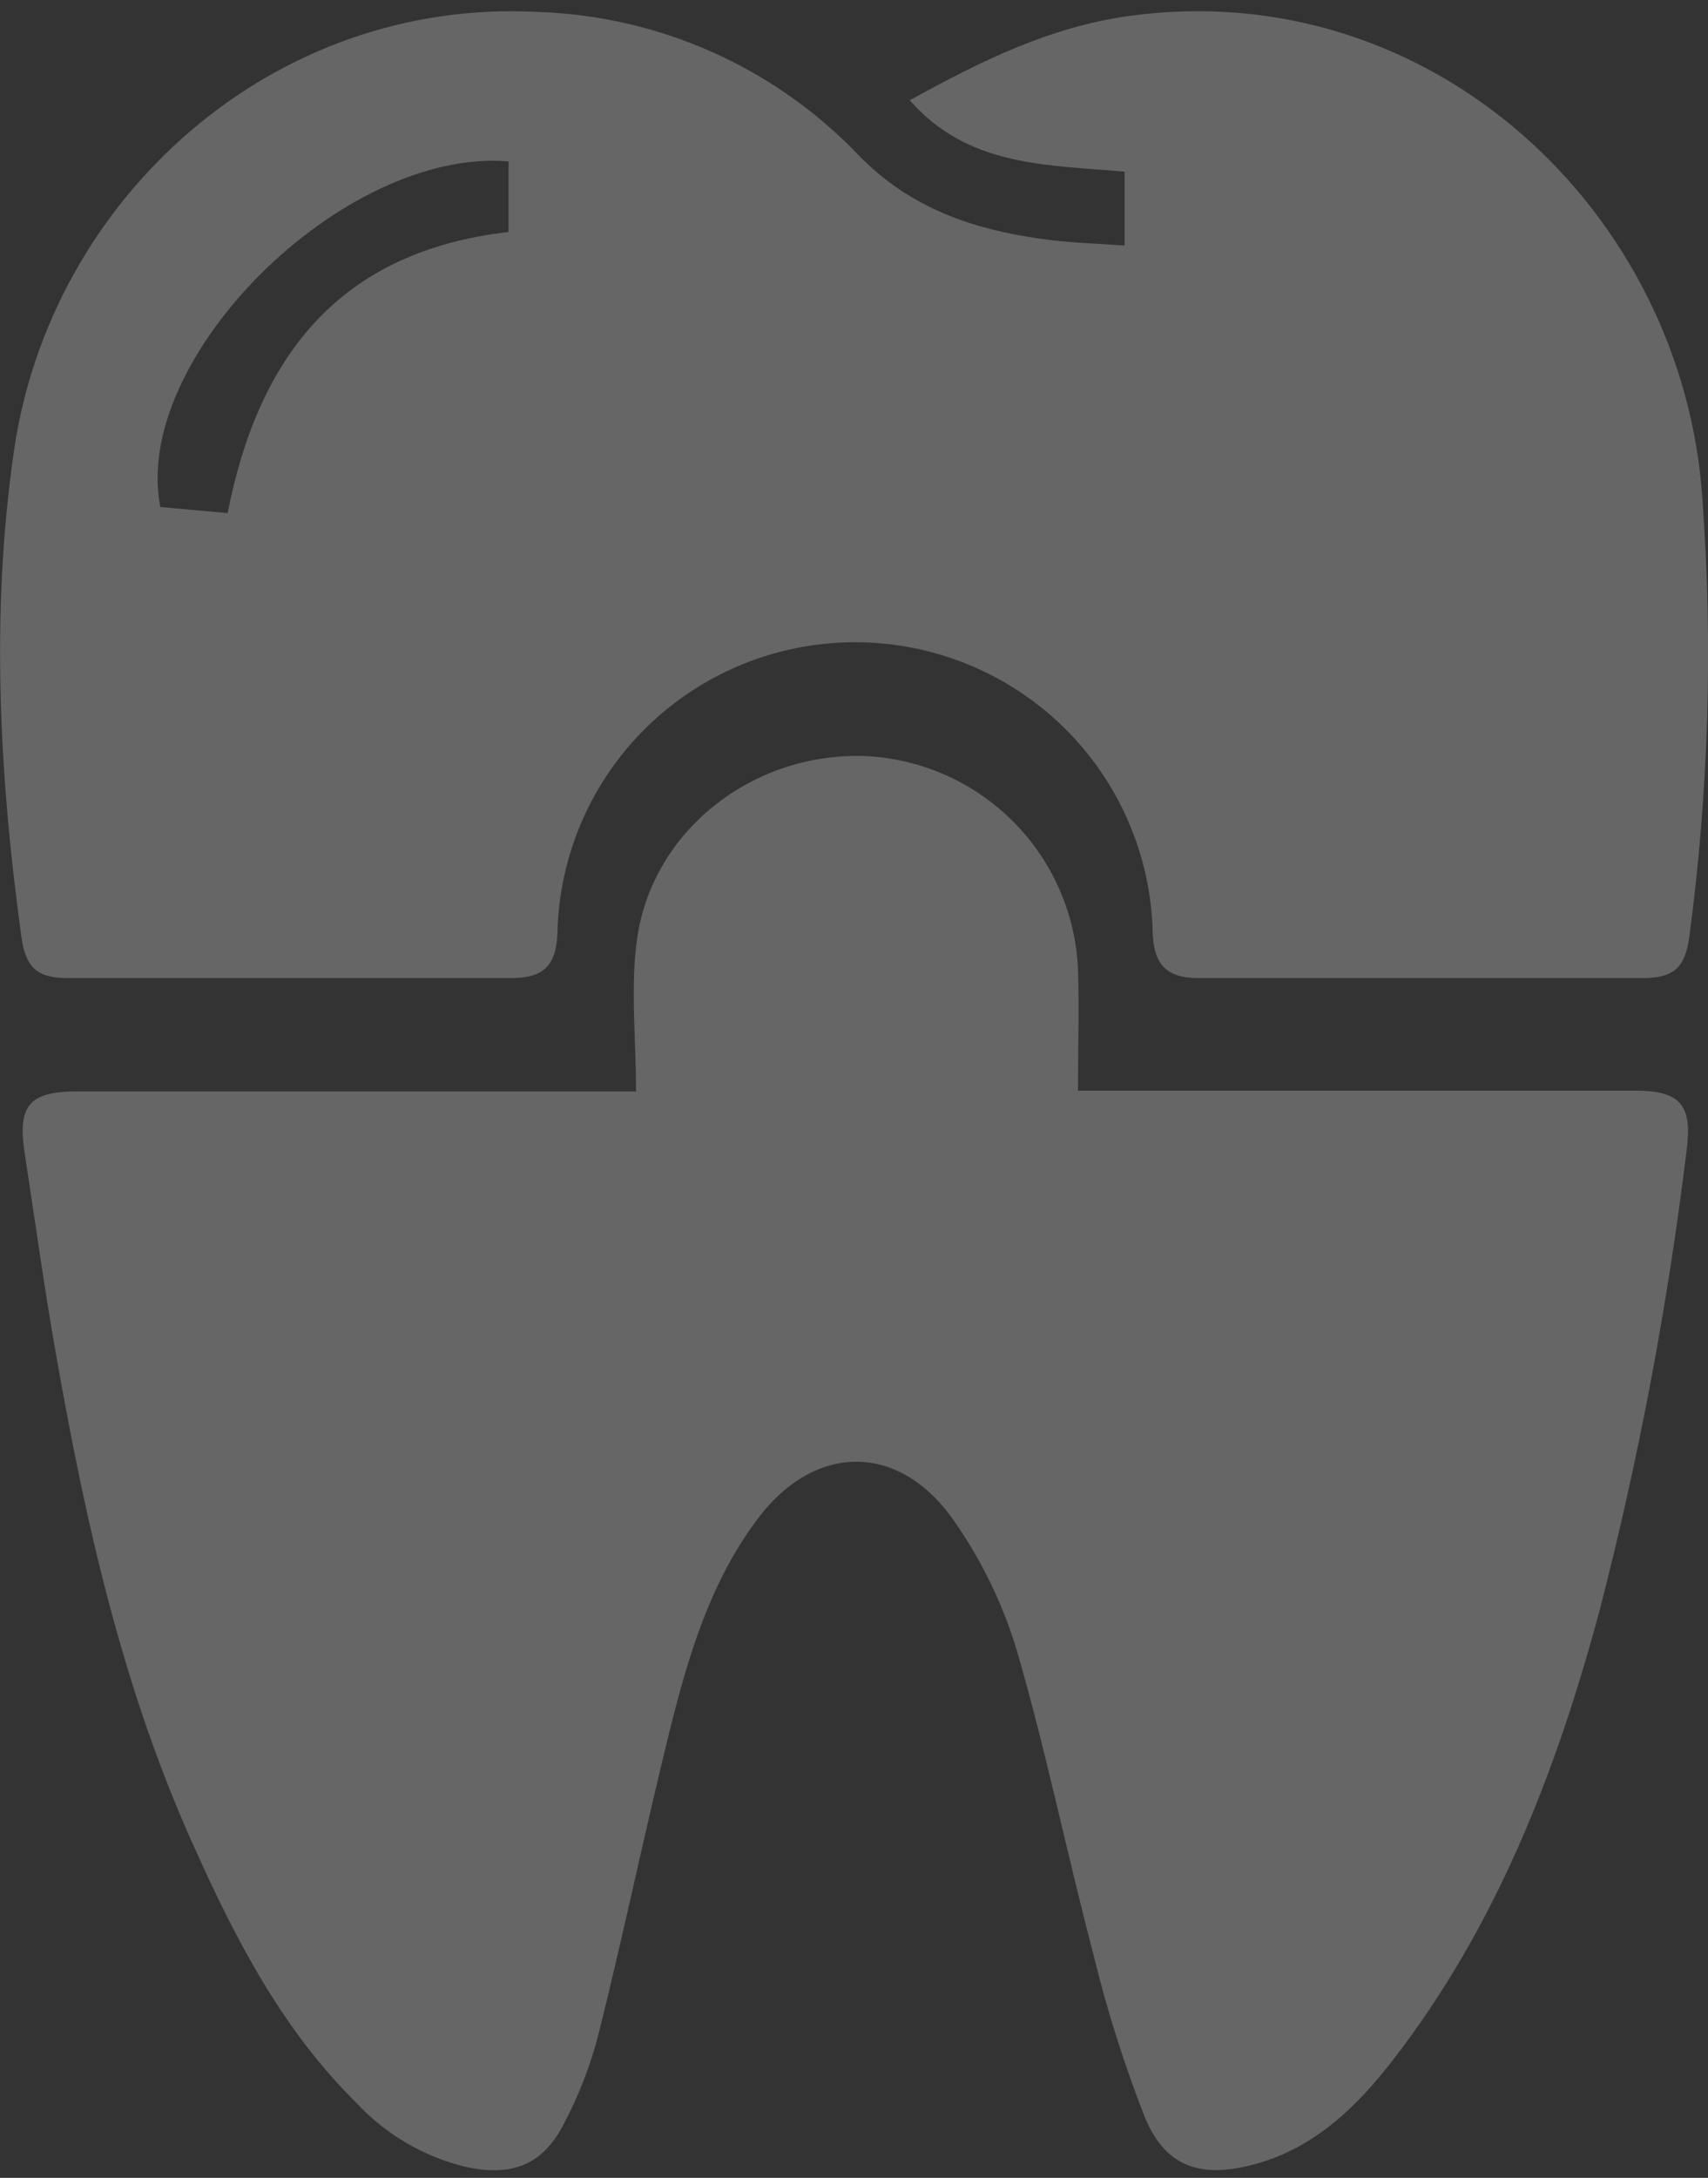 <svg width="91" height="116" viewBox="0 0 91 116" fill="none" xmlns="http://www.w3.org/2000/svg">
<rect x="0" y="0" width="91" height="116" fill="#333333" stroke="none"/>
<g style="mix-blend-mode:overlay" opacity="0.25" clip-path="url(#clip0_32_154)">
<path d="M33.886 58.098C33.886 55.266 33.581 52.597 33.943 50.013C34.773 44.102 40.33 39.918 46.383 40.286C49.297 40.493 52.033 41.762 54.071 43.85C56.108 45.939 57.305 48.702 57.433 51.613C57.504 53.737 57.433 55.818 57.433 58.091H87.111C89.552 58.091 90.177 58.87 89.858 61.291C88.85 69.565 87.297 77.765 85.209 85.836C82.903 94.395 79.716 102.621 74.209 109.729C72.222 112.299 69.895 114.536 66.581 115.343C63.855 116.009 62.067 115.343 61.003 112.787C59.89 109.955 58.973 107.051 58.256 104.094C56.837 98.713 55.73 93.248 54.176 87.91C53.438 85.464 52.32 83.149 50.861 81.05C47.938 76.802 43.389 76.802 40.302 80.986C37.839 84.299 36.675 88.193 35.696 92.115C34.369 97.481 33.248 102.89 31.913 108.249C31.478 109.973 30.834 111.637 29.997 113.205C28.876 115.329 27.272 115.917 24.902 115.435C22.634 114.904 20.576 113.711 18.991 112.009C15.095 108.165 12.604 103.407 10.404 98.508C6.557 90.069 4.556 81.1 2.966 72.031C2.342 68.491 1.859 64.951 1.313 61.411C0.923 58.891 1.561 58.133 4.088 58.133H33.894L33.886 58.098Z" fill="white"/>
<path d="M59.917 13.079V9.143C55.851 8.775 51.6 8.917 48.471 5.341C52.218 3.274 55.929 1.426 60.187 0.846C76.275 -1.349 89.709 11.317 90.703 26.608C91.274 34.399 91.036 42.228 89.993 49.971C89.766 51.571 89.127 52.095 87.531 52.095C79.644 52.095 71.757 52.095 63.87 52.095C62.153 52.095 61.479 51.387 61.415 49.695C61.327 45.557 59.618 41.619 56.654 38.723C53.689 35.828 49.706 34.207 45.557 34.207C41.409 34.207 37.426 35.828 34.461 38.723C31.497 41.619 29.788 45.557 29.7 49.695C29.636 51.401 28.99 52.095 27.245 52.095C19.358 52.095 11.471 52.095 3.584 52.095C1.995 52.095 1.363 51.528 1.143 49.921C-0.042 41.298 -0.503 32.626 0.746 24.003C2.697 10.552 14.542 -0.159 28.728 0.641C35.17 0.867 41.27 3.595 45.724 8.244C48.464 11.076 51.806 12.216 55.503 12.725C56.916 12.931 58.356 12.966 59.917 13.079ZM12.129 27.331C13.775 18.906 18.147 13.377 27.096 12.357V8.598C18.289 7.855 6.97 19.097 8.545 27.005L12.129 27.331Z" fill="white"/>
</g>
<defs>
<clipPath id="clip0_32_154">
<rect width="91" height="115" fill="white" transform="translate(0 0.598)"/>
</clipPath>
</defs>
</svg>
